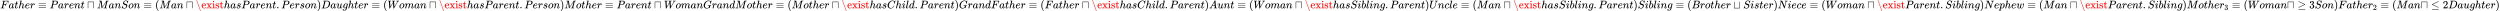 <svg style="vertical-align: -0.566ex" xmlns="http://www.w3.org/2000/svg" width="510.626ex" height="2.262ex" role="img" focusable="false" viewBox="0 -750 225696.7 1000" xmlns:xlink="http://www.w3.org/1999/xlink"><defs><path id="MJX-1-TEX-I-1D439" d="M48 1Q31 1 31 11Q31 13 34 25Q38 41 42 43T65 46Q92 46 125 49Q139 52 144 61Q146 66 215 342T285 622Q285 629 281 629Q273 632 228 634H197Q191 640 191 642T193 659Q197 676 203 680H742Q749 676 749 669Q749 664 736 557T722 447Q720 440 702 440H690Q683 445 683 453Q683 454 686 477T689 530Q689 560 682 579T663 610T626 626T575 633T503 634H480Q398 633 393 631Q388 629 386 623Q385 622 352 492L320 363H375Q378 363 398 363T426 364T448 367T472 374T489 386Q502 398 511 419T524 457T529 475Q532 480 548 480H560Q567 475 567 470Q567 467 536 339T502 207Q500 200 482 200H470Q463 206 463 212Q463 215 468 234T473 274Q473 303 453 310T364 317H309L277 190Q245 66 245 60Q245 46 334 46H359Q365 40 365 39T363 19Q359 6 353 0H336Q295 2 185 2Q120 2 86 2T48 1Z"></path><path id="MJX-1-TEX-I-1D44E" d="M33 157Q33 258 109 349T280 441Q331 441 370 392Q386 422 416 422Q429 422 439 414T449 394Q449 381 412 234T374 68Q374 43 381 35T402 26Q411 27 422 35Q443 55 463 131Q469 151 473 152Q475 153 483 153H487Q506 153 506 144Q506 138 501 117T481 63T449 13Q436 0 417 -8Q409 -10 393 -10Q359 -10 336 5T306 36L300 51Q299 52 296 50Q294 48 292 46Q233 -10 172 -10Q117 -10 75 30T33 157ZM351 328Q351 334 346 350T323 385T277 405Q242 405 210 374T160 293Q131 214 119 129Q119 126 119 118T118 106Q118 61 136 44T179 26Q217 26 254 59T298 110Q300 114 325 217T351 328Z"></path><path id="MJX-1-TEX-I-1D461" d="M26 385Q19 392 19 395Q19 399 22 411T27 425Q29 430 36 430T87 431H140L159 511Q162 522 166 540T173 566T179 586T187 603T197 615T211 624T229 626Q247 625 254 615T261 596Q261 589 252 549T232 470L222 433Q222 431 272 431H323Q330 424 330 420Q330 398 317 385H210L174 240Q135 80 135 68Q135 26 162 26Q197 26 230 60T283 144Q285 150 288 151T303 153H307Q322 153 322 145Q322 142 319 133Q314 117 301 95T267 48T216 6T155 -11Q125 -11 98 4T59 56Q57 64 57 83V101L92 241Q127 382 128 383Q128 385 77 385H26Z"></path><path id="MJX-1-TEX-I-210E" d="M137 683Q138 683 209 688T282 694Q294 694 294 685Q294 674 258 534Q220 386 220 383Q220 381 227 388Q288 442 357 442Q411 442 444 415T478 336Q478 285 440 178T402 50Q403 36 407 31T422 26Q450 26 474 56T513 138Q516 149 519 151T535 153Q555 153 555 145Q555 144 551 130Q535 71 500 33Q466 -10 419 -10H414Q367 -10 346 17T325 74Q325 90 361 192T398 345Q398 404 354 404H349Q266 404 205 306L198 293L164 158Q132 28 127 16Q114 -11 83 -11Q69 -11 59 -2T48 16Q48 30 121 320L195 616Q195 629 188 632T149 637H128Q122 643 122 645T124 664Q129 683 137 683Z"></path><path id="MJX-1-TEX-I-1D452" d="M39 168Q39 225 58 272T107 350T174 402T244 433T307 442H310Q355 442 388 420T421 355Q421 265 310 237Q261 224 176 223Q139 223 138 221Q138 219 132 186T125 128Q125 81 146 54T209 26T302 45T394 111Q403 121 406 121Q410 121 419 112T429 98T420 82T390 55T344 24T281 -1T205 -11Q126 -11 83 42T39 168ZM373 353Q367 405 305 405Q272 405 244 391T199 357T170 316T154 280T149 261Q149 260 169 260Q282 260 327 284T373 353Z"></path><path id="MJX-1-TEX-I-1D45F" d="M21 287Q22 290 23 295T28 317T38 348T53 381T73 411T99 433T132 442Q161 442 183 430T214 408T225 388Q227 382 228 382T236 389Q284 441 347 441H350Q398 441 422 400Q430 381 430 363Q430 333 417 315T391 292T366 288Q346 288 334 299T322 328Q322 376 378 392Q356 405 342 405Q286 405 239 331Q229 315 224 298T190 165Q156 25 151 16Q138 -11 108 -11Q95 -11 87 -5T76 7T74 17Q74 30 114 189T154 366Q154 405 128 405Q107 405 92 377T68 316T57 280Q55 278 41 278H27Q21 284 21 287Z"></path><path id="MJX-1-TEX-N-2261" d="M56 444Q56 457 70 464H707Q722 456 722 444Q722 430 706 424H72Q56 429 56 444ZM56 237T56 250T70 270H707Q722 262 722 250T707 230H70Q56 237 56 250ZM56 56Q56 71 72 76H706Q722 70 722 56Q722 44 707 36H70Q56 43 56 56Z"></path><path id="MJX-1-TEX-I-1D443" d="M287 628Q287 635 230 637Q206 637 199 638T192 648Q192 649 194 659Q200 679 203 681T397 683Q587 682 600 680Q664 669 707 631T751 530Q751 453 685 389Q616 321 507 303Q500 302 402 301H307L277 182Q247 66 247 59Q247 55 248 54T255 50T272 48T305 46H336Q342 37 342 35Q342 19 335 5Q330 0 319 0Q316 0 282 1T182 2Q120 2 87 2T51 1Q33 1 33 11Q33 13 36 25Q40 41 44 43T67 46Q94 46 127 49Q141 52 146 61Q149 65 218 339T287 628ZM645 554Q645 567 643 575T634 597T609 619T560 635Q553 636 480 637Q463 637 445 637T416 636T404 636Q391 635 386 627Q384 621 367 550T332 412T314 344Q314 342 395 342H407H430Q542 342 590 392Q617 419 631 471T645 554Z"></path><path id="MJX-1-TEX-I-1D45B" d="M21 287Q22 293 24 303T36 341T56 388T89 425T135 442Q171 442 195 424T225 390T231 369Q231 367 232 367L243 378Q304 442 382 442Q436 442 469 415T503 336T465 179T427 52Q427 26 444 26Q450 26 453 27Q482 32 505 65T540 145Q542 153 560 153Q580 153 580 145Q580 144 576 130Q568 101 554 73T508 17T439 -10Q392 -10 371 17T350 73Q350 92 386 193T423 345Q423 404 379 404H374Q288 404 229 303L222 291L189 157Q156 26 151 16Q138 -11 108 -11Q95 -11 87 -5T76 7T74 17Q74 30 112 180T152 343Q153 348 153 366Q153 405 129 405Q91 405 66 305Q60 285 60 284Q58 278 41 278H27Q21 284 21 287Z"></path><path id="MJX-1-TEX-N-2293" d="M83 0Q79 0 76 1T71 3T67 6T65 9T63 13T61 16V301L62 585Q70 595 76 598H592Q602 590 605 583V15Q598 2 587 0Q583 0 580 1T575 3T571 6T569 9T567 13T565 16V558H101V15Q94 2 83 0Z"></path><path id="MJX-1-TEX-I-1D440" d="M289 629Q289 635 232 637Q208 637 201 638T194 648Q194 649 196 659Q197 662 198 666T199 671T201 676T203 679T207 681T212 683T220 683T232 684Q238 684 262 684T307 683Q386 683 398 683T414 678Q415 674 451 396L487 117L510 154Q534 190 574 254T662 394Q837 673 839 675Q840 676 842 678T846 681L852 683H948Q965 683 988 683T1017 684Q1051 684 1051 673Q1051 668 1048 656T1045 643Q1041 637 1008 637Q968 636 957 634T939 623Q936 618 867 340T797 59Q797 55 798 54T805 50T822 48T855 46H886Q892 37 892 35Q892 19 885 5Q880 0 869 0Q864 0 828 1T736 2Q675 2 644 2T609 1Q592 1 592 11Q592 13 594 25Q598 41 602 43T625 46Q652 46 685 49Q699 52 704 61Q706 65 742 207T813 490T848 631L654 322Q458 10 453 5Q451 4 449 3Q444 0 433 0Q418 0 415 7Q413 11 374 317L335 624L267 354Q200 88 200 79Q206 46 272 46H282Q288 41 289 37T286 19Q282 3 278 1Q274 0 267 0Q265 0 255 0T221 1T157 2Q127 2 95 1T58 0Q43 0 39 2T35 11Q35 13 38 25T43 40Q45 46 65 46Q135 46 154 86Q158 92 223 354T289 629Z"></path><path id="MJX-1-TEX-I-1D446" d="M308 24Q367 24 416 76T466 197Q466 260 414 284Q308 311 278 321T236 341Q176 383 176 462Q176 523 208 573T273 648Q302 673 343 688T407 704H418H425Q521 704 564 640Q565 640 577 653T603 682T623 704Q624 704 627 704T632 705Q645 705 645 698T617 577T585 459T569 456Q549 456 549 465Q549 471 550 475Q550 478 551 494T553 520Q553 554 544 579T526 616T501 641Q465 662 419 662Q362 662 313 616T263 510Q263 480 278 458T319 427Q323 425 389 408T456 390Q490 379 522 342T554 242Q554 216 546 186Q541 164 528 137T492 78T426 18T332 -20Q320 -22 298 -22Q199 -22 144 33L134 44L106 13Q83 -14 78 -18T65 -22Q52 -22 52 -14Q52 -11 110 221Q112 227 130 227H143Q149 221 149 216Q149 214 148 207T144 186T142 153Q144 114 160 87T203 47T255 29T308 24Z"></path><path id="MJX-1-TEX-I-1D45C" d="M201 -11Q126 -11 80 38T34 156Q34 221 64 279T146 380Q222 441 301 441Q333 441 341 440Q354 437 367 433T402 417T438 387T464 338T476 268Q476 161 390 75T201 -11ZM121 120Q121 70 147 48T206 26Q250 26 289 58T351 142Q360 163 374 216T388 308Q388 352 370 375Q346 405 306 405Q243 405 195 347Q158 303 140 230T121 120Z"></path><path id="MJX-1-TEX-N-28" d="M94 250Q94 319 104 381T127 488T164 576T202 643T244 695T277 729T302 750H315H319Q333 750 333 741Q333 738 316 720T275 667T226 581T184 443T167 250T184 58T225 -81T274 -167T316 -220T333 -241Q333 -250 318 -250H315H302L274 -226Q180 -141 137 -14T94 250Z"></path><path id="MJX-1-TEX-N-5C" d="M56 731Q56 740 62 745T75 750Q85 750 92 740Q96 733 270 255T444 -231Q444 -239 438 -244T424 -250Q414 -250 407 -240Q404 -236 230 242T56 731Z"></path><path id="MJX-1-TEX-N-65" d="M28 218Q28 273 48 318T98 391T163 433T229 448Q282 448 320 430T378 380T406 316T415 245Q415 238 408 231H126V216Q126 68 226 36Q246 30 270 30Q312 30 342 62Q359 79 369 104L379 128Q382 131 395 131H398Q415 131 415 121Q415 117 412 108Q393 53 349 21T250 -11Q155 -11 92 58T28 218ZM333 275Q322 403 238 411H236Q228 411 220 410T195 402T166 381T143 340T127 274V267H333V275Z"></path><path id="MJX-1-TEX-N-78" d="M201 0Q189 3 102 3Q26 3 17 0H11V46H25Q48 47 67 52T96 61T121 78T139 96T160 122T180 150L226 210L168 288Q159 301 149 315T133 336T122 351T113 363T107 370T100 376T94 379T88 381T80 383Q74 383 44 385H16V431H23Q59 429 126 429Q219 429 229 431H237V385Q201 381 201 369Q201 367 211 353T239 315T268 274L272 270L297 304Q329 345 329 358Q329 364 327 369T322 376T317 380T310 384L307 385H302V431H309Q324 428 408 428Q487 428 493 431H499V385H492Q443 385 411 368Q394 360 377 341T312 257L296 236L358 151Q424 61 429 57T446 50Q464 46 499 46H516V0H510H502Q494 1 482 1T457 2T432 2T414 3Q403 3 377 3T327 1L304 0H295V46H298Q309 46 320 51T331 63Q331 65 291 120L250 175Q249 174 219 133T185 88Q181 83 181 74Q181 63 188 55T206 46Q208 46 208 23V0H201Z"></path><path id="MJX-1-TEX-N-69" d="M69 609Q69 637 87 653T131 669Q154 667 171 652T188 609Q188 579 171 564T129 549Q104 549 87 564T69 609ZM247 0Q232 3 143 3Q132 3 106 3T56 1L34 0H26V46H42Q70 46 91 49Q100 53 102 60T104 102V205V293Q104 345 102 359T88 378Q74 385 41 385H30V408Q30 431 32 431L42 432Q52 433 70 434T106 436Q123 437 142 438T171 441T182 442H185V62Q190 52 197 50T232 46H255V0H247Z"></path><path id="MJX-1-TEX-N-73" d="M295 316Q295 356 268 385T190 414Q154 414 128 401Q98 382 98 349Q97 344 98 336T114 312T157 287Q175 282 201 278T245 269T277 256Q294 248 310 236T342 195T359 133Q359 71 321 31T198 -10H190Q138 -10 94 26L86 19L77 10Q71 4 65 -1L54 -11H46H42Q39 -11 33 -5V74V132Q33 153 35 157T45 162H54Q66 162 70 158T75 146T82 119T101 77Q136 26 198 26Q295 26 295 104Q295 133 277 151Q257 175 194 187T111 210Q75 227 54 256T33 318Q33 357 50 384T93 424T143 442T187 447H198Q238 447 268 432L283 424L292 431Q302 440 314 448H322H326Q329 448 335 442V310L329 304H301Q295 310 295 316Z"></path><path id="MJX-1-TEX-N-74" d="M27 422Q80 426 109 478T141 600V615H181V431H316V385H181V241Q182 116 182 100T189 68Q203 29 238 29Q282 29 292 100Q293 108 293 146V181H333V146V134Q333 57 291 17Q264 -10 221 -10Q187 -10 162 2T124 33T105 68T98 100Q97 107 97 248V385H18V422H27Z"></path><path id="MJX-1-TEX-I-1D460" d="M131 289Q131 321 147 354T203 415T300 442Q362 442 390 415T419 355Q419 323 402 308T364 292Q351 292 340 300T328 326Q328 342 337 354T354 372T367 378Q368 378 368 379Q368 382 361 388T336 399T297 405Q249 405 227 379T204 326Q204 301 223 291T278 274T330 259Q396 230 396 163Q396 135 385 107T352 51T289 7T195 -10Q118 -10 86 19T53 87Q53 126 74 143T118 160Q133 160 146 151T160 120Q160 94 142 76T111 58Q109 57 108 57T107 55Q108 52 115 47T146 34T201 27Q237 27 263 38T301 66T318 97T323 122Q323 150 302 164T254 181T195 196T148 231Q131 256 131 289Z"></path><path id="MJX-1-TEX-N-2E" d="M78 60Q78 84 95 102T138 120Q162 120 180 104T199 61Q199 36 182 18T139 0T96 17T78 60Z"></path><path id="MJX-1-TEX-N-29" d="M60 749L64 750Q69 750 74 750H86L114 726Q208 641 251 514T294 250Q294 182 284 119T261 12T224 -76T186 -143T145 -194T113 -227T90 -246Q87 -249 86 -250H74Q66 -250 63 -250T58 -247T55 -238Q56 -237 66 -225Q221 -64 221 250T66 725Q56 737 55 738Q55 746 60 749Z"></path><path id="MJX-1-TEX-I-1D437" d="M287 628Q287 635 230 637Q207 637 200 638T193 647Q193 655 197 667T204 682Q206 683 403 683Q570 682 590 682T630 676Q702 659 752 597T803 431Q803 275 696 151T444 3L430 1L236 0H125H72Q48 0 41 2T33 11Q33 13 36 25Q40 41 44 43T67 46Q94 46 127 49Q141 52 146 61Q149 65 218 339T287 628ZM703 469Q703 507 692 537T666 584T629 613T590 629T555 636Q553 636 541 636T512 636T479 637H436Q392 637 386 627Q384 623 313 339T242 52Q242 48 253 48T330 47Q335 47 349 47T373 46Q499 46 581 128Q617 164 640 212T683 339T703 469Z"></path><path id="MJX-1-TEX-I-1D462" d="M21 287Q21 295 30 318T55 370T99 420T158 442Q204 442 227 417T250 358Q250 340 216 246T182 105Q182 62 196 45T238 27T291 44T328 78L339 95Q341 99 377 247Q407 367 413 387T427 416Q444 431 463 431Q480 431 488 421T496 402L420 84Q419 79 419 68Q419 43 426 35T447 26Q469 29 482 57T512 145Q514 153 532 153Q551 153 551 144Q550 139 549 130T540 98T523 55T498 17T462 -8Q454 -10 438 -10Q372 -10 347 46Q345 45 336 36T318 21T296 6T267 -6T233 -11Q189 -11 155 7Q103 38 103 113Q103 170 138 262T173 379Q173 380 173 381Q173 390 173 393T169 400T158 404H154Q131 404 112 385T82 344T65 302T57 280Q55 278 41 278H27Q21 284 21 287Z"></path><path id="MJX-1-TEX-I-1D454" d="M311 43Q296 30 267 15T206 0Q143 0 105 45T66 160Q66 265 143 353T314 442Q361 442 401 394L404 398Q406 401 409 404T418 412T431 419T447 422Q461 422 470 413T480 394Q480 379 423 152T363 -80Q345 -134 286 -169T151 -205Q10 -205 10 -137Q10 -111 28 -91T74 -71Q89 -71 102 -80T116 -111Q116 -121 114 -130T107 -144T99 -154T92 -162L90 -164H91Q101 -167 151 -167Q189 -167 211 -155Q234 -144 254 -122T282 -75Q288 -56 298 -13Q311 35 311 43ZM384 328L380 339Q377 350 375 354T369 368T359 382T346 393T328 402T306 405Q262 405 221 352Q191 313 171 233T151 117Q151 38 213 38Q269 38 323 108L331 118L384 328Z"></path><path id="MJX-1-TEX-I-1D44A" d="M436 683Q450 683 486 682T553 680Q604 680 638 681T677 682Q695 682 695 674Q695 670 692 659Q687 641 683 639T661 637Q636 636 621 632T600 624T597 615Q597 603 613 377T629 138L631 141Q633 144 637 151T649 170T666 200T690 241T720 295T759 362Q863 546 877 572T892 604Q892 619 873 628T831 637Q817 637 817 647Q817 650 819 660Q823 676 825 679T839 682Q842 682 856 682T895 682T949 681Q1015 681 1034 683Q1048 683 1048 672Q1048 666 1045 655T1038 640T1028 637Q1006 637 988 631T958 617T939 600T927 584L923 578L754 282Q586 -14 585 -15Q579 -22 561 -22Q546 -22 542 -17Q539 -14 523 229T506 480L494 462Q472 425 366 239Q222 -13 220 -15T215 -19Q210 -22 197 -22Q178 -22 176 -15Q176 -12 154 304T131 622Q129 631 121 633T82 637H58Q51 644 51 648Q52 671 64 683H76Q118 680 176 680Q301 680 313 683H323Q329 677 329 674T327 656Q322 641 318 637H297Q236 634 232 620Q262 160 266 136L501 550L499 587Q496 629 489 632Q483 636 447 637Q428 637 422 639T416 648Q416 650 418 660Q419 664 420 669T421 676T424 680T428 682T436 683Z"></path><path id="MJX-1-TEX-I-1D45A" d="M21 287Q22 293 24 303T36 341T56 388T88 425T132 442T175 435T205 417T221 395T229 376L231 369Q231 367 232 367L243 378Q303 442 384 442Q401 442 415 440T441 433T460 423T475 411T485 398T493 385T497 373T500 364T502 357L510 367Q573 442 659 442Q713 442 746 415T780 336Q780 285 742 178T704 50Q705 36 709 31T724 26Q752 26 776 56T815 138Q818 149 821 151T837 153Q857 153 857 145Q857 144 853 130Q845 101 831 73T785 17T716 -10Q669 -10 648 17T627 73Q627 92 663 193T700 345Q700 404 656 404H651Q565 404 506 303L499 291L466 157Q433 26 428 16Q415 -11 385 -11Q372 -11 364 -4T353 8T350 18Q350 29 384 161L420 307Q423 322 423 345Q423 404 379 404H374Q288 404 229 303L222 291L189 157Q156 26 151 16Q138 -11 108 -11Q95 -11 87 -5T76 7T74 17Q74 30 112 181Q151 335 151 342Q154 357 154 369Q154 405 129 405Q107 405 92 377T69 316T57 280Q55 278 41 278H27Q21 284 21 287Z"></path><path id="MJX-1-TEX-I-1D43A" d="M50 252Q50 367 117 473T286 641T490 704Q580 704 633 653Q642 643 648 636T656 626L657 623Q660 623 684 649Q691 655 699 663T715 679T725 690L740 705H746Q760 705 760 698Q760 694 728 561Q692 422 692 421Q690 416 687 415T669 413H653Q647 419 647 422Q647 423 648 429T650 449T651 481Q651 552 619 605T510 659Q492 659 471 656T418 643T357 615T294 567T236 496T189 394T158 260Q156 242 156 221Q156 173 170 136T206 79T256 45T308 28T353 24Q407 24 452 47T514 106Q517 114 529 161T541 214Q541 222 528 224T468 227H431Q425 233 425 235T427 254Q431 267 437 273H454Q494 271 594 271Q634 271 659 271T695 272T707 272Q721 272 721 263Q721 261 719 249Q714 230 709 228Q706 227 694 227Q674 227 653 224Q646 221 643 215T629 164Q620 131 614 108Q589 6 586 3Q584 1 581 1Q571 1 553 21T530 52Q530 53 528 52T522 47Q448 -22 322 -22Q201 -22 126 55T50 252Z"></path><path id="MJX-1-TEX-I-1D451" d="M366 683Q367 683 438 688T511 694Q523 694 523 686Q523 679 450 384T375 83T374 68Q374 26 402 26Q411 27 422 35Q443 55 463 131Q469 151 473 152Q475 153 483 153H487H491Q506 153 506 145Q506 140 503 129Q490 79 473 48T445 8T417 -8Q409 -10 393 -10Q359 -10 336 5T306 36L300 51Q299 52 296 50Q294 48 292 46Q233 -10 172 -10Q117 -10 75 30T33 157Q33 205 53 255T101 341Q148 398 195 420T280 442Q336 442 364 400Q369 394 369 396Q370 400 396 505T424 616Q424 629 417 632T378 637H357Q351 643 351 645T353 664Q358 683 366 683ZM352 326Q329 405 277 405Q242 405 210 374T160 293Q131 214 119 129Q119 126 119 118T118 106Q118 61 136 44T179 26Q233 26 290 98L298 109L352 326Z"></path><path id="MJX-1-TEX-I-1D436" d="M50 252Q50 367 117 473T286 641T490 704Q580 704 633 653Q642 643 648 636T656 626L657 623Q660 623 684 649Q691 655 699 663T715 679T725 690L740 705H746Q760 705 760 698Q760 694 728 561Q692 422 692 421Q690 416 687 415T669 413H653Q647 419 647 422Q647 423 648 429T650 449T651 481Q651 552 619 605T510 659Q484 659 454 652T382 628T299 572T226 479Q194 422 175 346T156 222Q156 108 232 58Q280 24 350 24Q441 24 512 92T606 240Q610 253 612 255T628 257Q648 257 648 248Q648 243 647 239Q618 132 523 55T319 -22Q206 -22 128 53T50 252Z"></path><path id="MJX-1-TEX-I-1D456" d="M184 600Q184 624 203 642T247 661Q265 661 277 649T290 619Q290 596 270 577T226 557Q211 557 198 567T184 600ZM21 287Q21 295 30 318T54 369T98 420T158 442Q197 442 223 419T250 357Q250 340 236 301T196 196T154 83Q149 61 149 51Q149 26 166 26Q175 26 185 29T208 43T235 78T260 137Q263 149 265 151T282 153Q302 153 302 143Q302 135 293 112T268 61T223 11T161 -11Q129 -11 102 10T74 74Q74 91 79 106T122 220Q160 321 166 341T173 380Q173 404 156 404H154Q124 404 99 371T61 287Q60 286 59 284T58 281T56 279T53 278T49 278T41 278H27Q21 284 21 287Z"></path><path id="MJX-1-TEX-I-1D459" d="M117 59Q117 26 142 26Q179 26 205 131Q211 151 215 152Q217 153 225 153H229Q238 153 241 153T246 151T248 144Q247 138 245 128T234 90T214 43T183 6T137 -11Q101 -11 70 11T38 85Q38 97 39 102L104 360Q167 615 167 623Q167 626 166 628T162 632T157 634T149 635T141 636T132 637T122 637Q112 637 109 637T101 638T95 641T94 647Q94 649 96 661Q101 680 107 682T179 688Q194 689 213 690T243 693T254 694Q266 694 266 686Q266 675 193 386T118 83Q118 81 118 75T117 65V59Z"></path><path id="MJX-1-TEX-I-1D434" d="M208 74Q208 50 254 46Q272 46 272 35Q272 34 270 22Q267 8 264 4T251 0Q249 0 239 0T205 1T141 2Q70 2 50 0H42Q35 7 35 11Q37 38 48 46H62Q132 49 164 96Q170 102 345 401T523 704Q530 716 547 716H555H572Q578 707 578 706L606 383Q634 60 636 57Q641 46 701 46Q726 46 726 36Q726 34 723 22Q720 7 718 4T704 0Q701 0 690 0T651 1T578 2Q484 2 455 0H443Q437 6 437 9T439 27Q443 40 445 43L449 46H469Q523 49 533 63L521 213H283L249 155Q208 86 208 74ZM516 260Q516 271 504 416T490 562L463 519Q447 492 400 412L310 260L413 259Q516 259 516 260Z"></path><path id="MJX-1-TEX-I-1D44F" d="M73 647Q73 657 77 670T89 683Q90 683 161 688T234 694Q246 694 246 685T212 542Q204 508 195 472T180 418L176 399Q176 396 182 402Q231 442 283 442Q345 442 383 396T422 280Q422 169 343 79T173 -11Q123 -11 82 27T40 150V159Q40 180 48 217T97 414Q147 611 147 623T109 637Q104 637 101 637H96Q86 637 83 637T76 640T73 647ZM336 325V331Q336 405 275 405Q258 405 240 397T207 376T181 352T163 330L157 322L136 236Q114 150 114 114Q114 66 138 42Q154 26 178 26Q211 26 245 58Q270 81 285 114T318 219Q336 291 336 325Z"></path><path id="MJX-1-TEX-I-1D448" d="M107 637Q73 637 71 641Q70 643 70 649Q70 673 81 682Q83 683 98 683Q139 681 234 681Q268 681 297 681T342 682T362 682Q378 682 378 672Q378 670 376 658Q371 641 366 638H364Q362 638 359 638T352 638T343 637T334 637Q295 636 284 634T266 623Q265 621 238 518T184 302T154 169Q152 155 152 140Q152 86 183 55T269 24Q336 24 403 69T501 205L552 406Q599 598 599 606Q599 633 535 637Q511 637 511 648Q511 650 513 660Q517 676 519 679T529 683Q532 683 561 682T645 680Q696 680 723 681T752 682Q767 682 767 672Q767 650 759 642Q756 637 737 637Q666 633 648 597Q646 592 598 404Q557 235 548 205Q515 105 433 42T263 -22Q171 -22 116 34T60 167V183Q60 201 115 421Q164 622 164 628Q164 635 107 637Z"></path><path id="MJX-1-TEX-I-1D450" d="M34 159Q34 268 120 355T306 442Q362 442 394 418T427 355Q427 326 408 306T360 285Q341 285 330 295T319 325T330 359T352 380T366 386H367Q367 388 361 392T340 400T306 404Q276 404 249 390Q228 381 206 359Q162 315 142 235T121 119Q121 73 147 50Q169 26 205 26H209Q321 26 394 111Q403 121 406 121Q410 121 419 112T429 98T420 83T391 55T346 25T282 0T202 -11Q127 -11 81 37T34 159Z"></path><path id="MJX-1-TEX-I-1D435" d="M231 637Q204 637 199 638T194 649Q194 676 205 682Q206 683 335 683Q594 683 608 681Q671 671 713 636T756 544Q756 480 698 429T565 360L555 357Q619 348 660 311T702 219Q702 146 630 78T453 1Q446 0 242 0Q42 0 39 2Q35 5 35 10Q35 17 37 24Q42 43 47 45Q51 46 62 46H68Q95 46 128 49Q142 52 147 61Q150 65 219 339T288 628Q288 635 231 637ZM649 544Q649 574 634 600T585 634Q578 636 493 637Q473 637 451 637T416 636H403Q388 635 384 626Q382 622 352 506Q352 503 351 500L320 374H401Q482 374 494 376Q554 386 601 434T649 544ZM595 229Q595 273 572 302T512 336Q506 337 429 337Q311 337 310 336Q310 334 293 263T258 122L240 52Q240 48 252 48T333 46Q422 46 429 47Q491 54 543 105T595 229Z"></path><path id="MJX-1-TEX-N-2294" d="M77 0Q65 4 61 16V301L62 585Q72 598 81 598Q94 598 101 583V40H565V583Q573 598 585 598Q598 598 605 583V15Q602 10 592 1L335 0H77Z"></path><path id="MJX-1-TEX-I-1D441" d="M234 637Q231 637 226 637Q201 637 196 638T191 649Q191 676 202 682Q204 683 299 683Q376 683 387 683T401 677Q612 181 616 168L670 381Q723 592 723 606Q723 633 659 637Q635 637 635 648Q635 650 637 660Q641 676 643 679T653 683Q656 683 684 682T767 680Q817 680 843 681T873 682Q888 682 888 672Q888 650 880 642Q878 637 858 637Q787 633 769 597L620 7Q618 0 599 0Q585 0 582 2Q579 5 453 305L326 604L261 344Q196 88 196 79Q201 46 268 46H278Q284 41 284 38T282 19Q278 6 272 0H259Q228 2 151 2Q123 2 100 2T63 2T46 1Q31 1 31 10Q31 14 34 26T39 40Q41 46 62 46Q130 49 150 85Q154 91 221 362L289 634Q287 635 234 637Z"></path><path id="MJX-1-TEX-I-1D45D" d="M23 287Q24 290 25 295T30 317T40 348T55 381T75 411T101 433T134 442Q209 442 230 378L240 387Q302 442 358 442Q423 442 460 395T497 281Q497 173 421 82T249 -10Q227 -10 210 -4Q199 1 187 11T168 28L161 36Q160 35 139 -51T118 -138Q118 -144 126 -145T163 -148H188Q194 -155 194 -157T191 -175Q188 -187 185 -190T172 -194Q170 -194 161 -194T127 -193T65 -192Q-5 -192 -24 -194H-32Q-39 -187 -39 -183Q-37 -156 -26 -148H-6Q28 -147 33 -136Q36 -130 94 103T155 350Q156 355 156 364Q156 405 131 405Q109 405 94 377T71 316T59 280Q57 278 43 278H29Q23 284 23 287ZM178 102Q200 26 252 26Q282 26 310 49T356 107Q374 141 392 215T411 325V331Q411 405 350 405Q339 405 328 402T306 393T286 380T269 365T254 350T243 336T235 326L232 322Q232 321 229 308T218 264T204 212Q178 106 178 102Z"></path><path id="MJX-1-TEX-I-1D464" d="M580 385Q580 406 599 424T641 443Q659 443 674 425T690 368Q690 339 671 253Q656 197 644 161T609 80T554 12T482 -11Q438 -11 404 5T355 48Q354 47 352 44Q311 -11 252 -11Q226 -11 202 -5T155 14T118 53T104 116Q104 170 138 262T173 379Q173 380 173 381Q173 390 173 393T169 400T158 404H154Q131 404 112 385T82 344T65 302T57 280Q55 278 41 278H27Q21 284 21 287Q21 293 29 315T52 366T96 418T161 441Q204 441 227 416T250 358Q250 340 217 250T184 111Q184 65 205 46T258 26Q301 26 334 87L339 96V119Q339 122 339 128T340 136T341 143T342 152T345 165T348 182T354 206T362 238T373 281Q402 395 406 404Q419 431 449 431Q468 431 475 421T483 402Q483 389 454 274T422 142Q420 131 420 107V100Q420 85 423 71T442 42T487 26Q558 26 600 148Q609 171 620 213T632 273Q632 306 619 325T593 357T580 385Z"></path><path id="MJX-1-TEX-N-33" d="M127 463Q100 463 85 480T69 524Q69 579 117 622T233 665Q268 665 277 664Q351 652 390 611T430 522Q430 470 396 421T302 350L299 348Q299 347 308 345T337 336T375 315Q457 262 457 175Q457 96 395 37T238 -22Q158 -22 100 21T42 130Q42 158 60 175T105 193Q133 193 151 175T169 130Q169 119 166 110T159 94T148 82T136 74T126 70T118 67L114 66Q165 21 238 21Q293 21 321 74Q338 107 338 175V195Q338 290 274 322Q259 328 213 329L171 330L168 332Q166 335 166 348Q166 366 174 366Q202 366 232 371Q266 376 294 413T322 525V533Q322 590 287 612Q265 626 240 626Q208 626 181 615T143 592T132 580H135Q138 579 143 578T153 573T165 566T175 555T183 540T186 520Q186 498 172 481T127 463Z"></path><path id="MJX-1-TEX-N-2265" d="M83 616Q83 624 89 630T99 636Q107 636 253 568T543 431T687 361Q694 356 694 346T687 331Q685 329 395 192L107 56H101Q83 58 83 76Q83 77 83 79Q82 86 98 95Q117 105 248 167Q326 204 378 228L626 346L360 472Q291 505 200 548Q112 589 98 597T83 616ZM84 -118Q84 -108 99 -98H678Q694 -104 694 -118Q694 -130 679 -138H98Q84 -131 84 -118Z"></path><path id="MJX-1-TEX-N-32" d="M109 429Q82 429 66 447T50 491Q50 562 103 614T235 666Q326 666 387 610T449 465Q449 422 429 383T381 315T301 241Q265 210 201 149L142 93L218 92Q375 92 385 97Q392 99 409 186V189H449V186Q448 183 436 95T421 3V0H50V19V31Q50 38 56 46T86 81Q115 113 136 137Q145 147 170 174T204 211T233 244T261 278T284 308T305 340T320 369T333 401T340 431T343 464Q343 527 309 573T212 619Q179 619 154 602T119 569T109 550Q109 549 114 549Q132 549 151 535T170 489Q170 464 154 447T109 429Z"></path><path id="MJX-1-TEX-N-2264" d="M674 636Q682 636 688 630T694 615T687 601Q686 600 417 472L151 346L399 228Q687 92 691 87Q694 81 694 76Q694 58 676 56H670L382 192Q92 329 90 331Q83 336 83 348Q84 359 96 365Q104 369 382 500T665 634Q669 636 674 636ZM84 -118Q84 -108 99 -98H678Q694 -104 694 -118Q694 -130 679 -138H98Q84 -131 84 -118Z"></path></defs><g stroke="currentColor" fill="currentColor" stroke-width="0" transform="matrix(1 0 0 -1 0 0)"><g data-mml-node="math"><g data-mml-node="mi"><use xlink:href="#MJX-1-TEX-I-1D439"></use></g><g data-mml-node="mi" transform="translate(749, 0)"><use xlink:href="#MJX-1-TEX-I-1D44E"></use></g><g data-mml-node="mi" transform="translate(1278, 0)"><use xlink:href="#MJX-1-TEX-I-1D461"></use></g><g data-mml-node="mi" transform="translate(1639, 0)"><use xlink:href="#MJX-1-TEX-I-210E"></use></g><g data-mml-node="mi" transform="translate(2215, 0)"><use xlink:href="#MJX-1-TEX-I-1D452"></use></g><g data-mml-node="mi" transform="translate(2681, 0)"><use xlink:href="#MJX-1-TEX-I-1D45F"></use></g><g data-mml-node="mo" transform="translate(3409.8, 0)"><use xlink:href="#MJX-1-TEX-N-2261"></use></g><g data-mml-node="mi" transform="translate(4465.6, 0)"><use xlink:href="#MJX-1-TEX-I-1D443"></use></g><g data-mml-node="mi" transform="translate(5216.6, 0)"><use xlink:href="#MJX-1-TEX-I-1D44E"></use></g><g data-mml-node="mi" transform="translate(5745.6, 0)"><use xlink:href="#MJX-1-TEX-I-1D45F"></use></g><g data-mml-node="mi" transform="translate(6196.6, 0)"><use xlink:href="#MJX-1-TEX-I-1D452"></use></g><g data-mml-node="mi" transform="translate(6662.6, 0)"><use xlink:href="#MJX-1-TEX-I-1D45B"></use></g><g data-mml-node="mi" transform="translate(7262.6, 0)"><use xlink:href="#MJX-1-TEX-I-1D461"></use></g><g data-mml-node="mo" transform="translate(7845.8, 0)"><use xlink:href="#MJX-1-TEX-N-2293"></use></g><g data-mml-node="mi" transform="translate(8735, 0)"><use xlink:href="#MJX-1-TEX-I-1D440"></use></g><g data-mml-node="mi" transform="translate(9786, 0)"><use xlink:href="#MJX-1-TEX-I-1D44E"></use></g><g data-mml-node="mi" transform="translate(10315, 0)"><use xlink:href="#MJX-1-TEX-I-1D45B"></use></g><g data-mml-node="mspace" transform="translate(10915, 0)"></g><g data-mml-node="mi" transform="translate(10915, 0)"><use xlink:href="#MJX-1-TEX-I-1D446"></use></g><g data-mml-node="mi" transform="translate(11560, 0)"><use xlink:href="#MJX-1-TEX-I-1D45C"></use></g><g data-mml-node="mi" transform="translate(12045, 0)"><use xlink:href="#MJX-1-TEX-I-1D45B"></use></g><g data-mml-node="mo" transform="translate(12922.8, 0)"><use xlink:href="#MJX-1-TEX-N-2261"></use></g><g data-mml-node="mo" transform="translate(13978.6, 0)"><use xlink:href="#MJX-1-TEX-N-28"></use></g><g data-mml-node="mi" transform="translate(14367.6, 0)"><use xlink:href="#MJX-1-TEX-I-1D440"></use></g><g data-mml-node="mi" transform="translate(15418.6, 0)"><use xlink:href="#MJX-1-TEX-I-1D44E"></use></g><g data-mml-node="mi" transform="translate(15947.6, 0)"><use xlink:href="#MJX-1-TEX-I-1D45B"></use></g><g data-mml-node="mo" transform="translate(16769.8, 0)"><use xlink:href="#MJX-1-TEX-N-2293"></use></g><g data-mml-node="mtext" fill="red" stroke="red" transform="translate(17659, 0)"><use xlink:href="#MJX-1-TEX-N-5C"></use><use xlink:href="#MJX-1-TEX-N-65" transform="translate(500, 0)"></use><use xlink:href="#MJX-1-TEX-N-78" transform="translate(944, 0)"></use><use xlink:href="#MJX-1-TEX-N-69" transform="translate(1472, 0)"></use><use xlink:href="#MJX-1-TEX-N-73" transform="translate(1750, 0)"></use><use xlink:href="#MJX-1-TEX-N-74" transform="translate(2144, 0)"></use></g><g data-mml-node="mi" transform="translate(20192, 0)"><use xlink:href="#MJX-1-TEX-I-210E"></use></g><g data-mml-node="mi" transform="translate(20768, 0)"><use xlink:href="#MJX-1-TEX-I-1D44E"></use></g><g data-mml-node="mi" transform="translate(21297, 0)"><use xlink:href="#MJX-1-TEX-I-1D460"></use></g><g data-mml-node="mi" transform="translate(21766, 0)"><use xlink:href="#MJX-1-TEX-I-1D443"></use></g><g data-mml-node="mi" transform="translate(22517, 0)"><use xlink:href="#MJX-1-TEX-I-1D44E"></use></g><g data-mml-node="mi" transform="translate(23046, 0)"><use xlink:href="#MJX-1-TEX-I-1D45F"></use></g><g data-mml-node="mi" transform="translate(23497, 0)"><use xlink:href="#MJX-1-TEX-I-1D452"></use></g><g data-mml-node="mi" transform="translate(23963, 0)"><use xlink:href="#MJX-1-TEX-I-1D45B"></use></g><g data-mml-node="mi" transform="translate(24563, 0)"><use xlink:href="#MJX-1-TEX-I-1D461"></use></g><g data-mml-node="mo" transform="translate(24924, 0)"><use xlink:href="#MJX-1-TEX-N-2E"></use></g><g data-mml-node="mi" transform="translate(25368.7, 0)"><use xlink:href="#MJX-1-TEX-I-1D443"></use></g><g data-mml-node="mi" transform="translate(26119.7, 0)"><use xlink:href="#MJX-1-TEX-I-1D452"></use></g><g data-mml-node="mi" transform="translate(26585.7, 0)"><use xlink:href="#MJX-1-TEX-I-1D45F"></use></g><g data-mml-node="mi" transform="translate(27036.7, 0)"><use xlink:href="#MJX-1-TEX-I-1D460"></use></g><g data-mml-node="mi" transform="translate(27505.7, 0)"><use xlink:href="#MJX-1-TEX-I-1D45C"></use></g><g data-mml-node="mi" transform="translate(27990.7, 0)"><use xlink:href="#MJX-1-TEX-I-1D45B"></use></g><g data-mml-node="mo" transform="translate(28590.7, 0)"><use xlink:href="#MJX-1-TEX-N-29"></use></g><g data-mml-node="mspace" transform="translate(28979.7, 0)"></g><g data-mml-node="mi" transform="translate(28979.7, 0)"><use xlink:href="#MJX-1-TEX-I-1D437"></use></g><g data-mml-node="mi" transform="translate(29807.7, 0)"><use xlink:href="#MJX-1-TEX-I-1D44E"></use></g><g data-mml-node="mi" transform="translate(30336.7, 0)"><use xlink:href="#MJX-1-TEX-I-1D462"></use></g><g data-mml-node="mi" transform="translate(30908.7, 0)"><use xlink:href="#MJX-1-TEX-I-1D454"></use></g><g data-mml-node="mi" transform="translate(31385.7, 0)"><use xlink:href="#MJX-1-TEX-I-210E"></use></g><g data-mml-node="mi" transform="translate(31961.7, 0)"><use xlink:href="#MJX-1-TEX-I-1D461"></use></g><g data-mml-node="mi" transform="translate(32322.7, 0)"><use xlink:href="#MJX-1-TEX-I-1D452"></use></g><g data-mml-node="mi" transform="translate(32788.7, 0)"><use xlink:href="#MJX-1-TEX-I-1D45F"></use></g><g data-mml-node="mo" transform="translate(33517.4, 0)"><use xlink:href="#MJX-1-TEX-N-2261"></use></g><g data-mml-node="mo" transform="translate(34573.2, 0)"><use xlink:href="#MJX-1-TEX-N-28"></use></g><g data-mml-node="mi" transform="translate(34962.2, 0)"><use xlink:href="#MJX-1-TEX-I-1D44A"></use></g><g data-mml-node="mi" transform="translate(36010.2, 0)"><use xlink:href="#MJX-1-TEX-I-1D45C"></use></g><g data-mml-node="mi" transform="translate(36495.2, 0)"><use xlink:href="#MJX-1-TEX-I-1D45A"></use></g><g data-mml-node="mi" transform="translate(37373.2, 0)"><use xlink:href="#MJX-1-TEX-I-1D44E"></use></g><g data-mml-node="mi" transform="translate(37902.2, 0)"><use xlink:href="#MJX-1-TEX-I-1D45B"></use></g><g data-mml-node="mo" transform="translate(38724.4, 0)"><use xlink:href="#MJX-1-TEX-N-2293"></use></g><g data-mml-node="mtext" fill="red" stroke="red" transform="translate(39613.7, 0)"><use xlink:href="#MJX-1-TEX-N-5C"></use><use xlink:href="#MJX-1-TEX-N-65" transform="translate(500, 0)"></use><use xlink:href="#MJX-1-TEX-N-78" transform="translate(944, 0)"></use><use xlink:href="#MJX-1-TEX-N-69" transform="translate(1472, 0)"></use><use xlink:href="#MJX-1-TEX-N-73" transform="translate(1750, 0)"></use><use xlink:href="#MJX-1-TEX-N-74" transform="translate(2144, 0)"></use></g><g data-mml-node="mi" transform="translate(42146.7, 0)"><use xlink:href="#MJX-1-TEX-I-210E"></use></g><g data-mml-node="mi" transform="translate(42722.7, 0)"><use xlink:href="#MJX-1-TEX-I-1D44E"></use></g><g data-mml-node="mi" transform="translate(43251.7, 0)"><use xlink:href="#MJX-1-TEX-I-1D460"></use></g><g data-mml-node="mi" transform="translate(43720.7, 0)"><use xlink:href="#MJX-1-TEX-I-1D443"></use></g><g data-mml-node="mi" transform="translate(44471.7, 0)"><use xlink:href="#MJX-1-TEX-I-1D44E"></use></g><g data-mml-node="mi" transform="translate(45000.7, 0)"><use xlink:href="#MJX-1-TEX-I-1D45F"></use></g><g data-mml-node="mi" transform="translate(45451.7, 0)"><use xlink:href="#MJX-1-TEX-I-1D452"></use></g><g data-mml-node="mi" transform="translate(45917.7, 0)"><use xlink:href="#MJX-1-TEX-I-1D45B"></use></g><g data-mml-node="mi" transform="translate(46517.7, 0)"><use xlink:href="#MJX-1-TEX-I-1D461"></use></g><g data-mml-node="mo" transform="translate(46878.7, 0)"><use xlink:href="#MJX-1-TEX-N-2E"></use></g><g data-mml-node="mi" transform="translate(47323.3, 0)"><use xlink:href="#MJX-1-TEX-I-1D443"></use></g><g data-mml-node="mi" transform="translate(48074.3, 0)"><use xlink:href="#MJX-1-TEX-I-1D452"></use></g><g data-mml-node="mi" transform="translate(48540.3, 0)"><use xlink:href="#MJX-1-TEX-I-1D45F"></use></g><g data-mml-node="mi" transform="translate(48991.3, 0)"><use xlink:href="#MJX-1-TEX-I-1D460"></use></g><g data-mml-node="mi" transform="translate(49460.3, 0)"><use xlink:href="#MJX-1-TEX-I-1D45C"></use></g><g data-mml-node="mi" transform="translate(49945.3, 0)"><use xlink:href="#MJX-1-TEX-I-1D45B"></use></g><g data-mml-node="mo" transform="translate(50545.3, 0)"><use xlink:href="#MJX-1-TEX-N-29"></use></g><g data-mml-node="mspace" transform="translate(50934.3, 0)"></g><g data-mml-node="mi" transform="translate(50934.3, 0)"><use xlink:href="#MJX-1-TEX-I-1D440"></use></g><g data-mml-node="mi" transform="translate(51985.3, 0)"><use xlink:href="#MJX-1-TEX-I-1D45C"></use></g><g data-mml-node="mi" transform="translate(52470.3, 0)"><use xlink:href="#MJX-1-TEX-I-1D461"></use></g><g data-mml-node="mi" transform="translate(52831.3, 0)"><use xlink:href="#MJX-1-TEX-I-210E"></use></g><g data-mml-node="mi" transform="translate(53407.3, 0)"><use xlink:href="#MJX-1-TEX-I-1D452"></use></g><g data-mml-node="mi" transform="translate(53873.3, 0)"><use xlink:href="#MJX-1-TEX-I-1D45F"></use></g><g data-mml-node="mo" transform="translate(54602.1, 0)"><use xlink:href="#MJX-1-TEX-N-2261"></use></g><g data-mml-node="mi" transform="translate(55657.9, 0)"><use xlink:href="#MJX-1-TEX-I-1D443"></use></g><g data-mml-node="mi" transform="translate(56408.9, 0)"><use xlink:href="#MJX-1-TEX-I-1D44E"></use></g><g data-mml-node="mi" transform="translate(56937.9, 0)"><use xlink:href="#MJX-1-TEX-I-1D45F"></use></g><g data-mml-node="mi" transform="translate(57388.9, 0)"><use xlink:href="#MJX-1-TEX-I-1D452"></use></g><g data-mml-node="mi" transform="translate(57854.9, 0)"><use xlink:href="#MJX-1-TEX-I-1D45B"></use></g><g data-mml-node="mi" transform="translate(58454.9, 0)"><use xlink:href="#MJX-1-TEX-I-1D461"></use></g><g data-mml-node="mo" transform="translate(59038.1, 0)"><use xlink:href="#MJX-1-TEX-N-2293"></use></g><g data-mml-node="mi" transform="translate(59927.3, 0)"><use xlink:href="#MJX-1-TEX-I-1D44A"></use></g><g data-mml-node="mi" transform="translate(60975.3, 0)"><use xlink:href="#MJX-1-TEX-I-1D45C"></use></g><g data-mml-node="mi" transform="translate(61460.3, 0)"><use xlink:href="#MJX-1-TEX-I-1D45A"></use></g><g data-mml-node="mi" transform="translate(62338.3, 0)"><use xlink:href="#MJX-1-TEX-I-1D44E"></use></g><g data-mml-node="mi" transform="translate(62867.3, 0)"><use xlink:href="#MJX-1-TEX-I-1D45B"></use></g><g data-mml-node="mspace" transform="translate(63467.3, 0)"></g><g data-mml-node="mi" transform="translate(63467.3, 0)"><use xlink:href="#MJX-1-TEX-I-1D43A"></use></g><g data-mml-node="mi" transform="translate(64253.3, 0)"><use xlink:href="#MJX-1-TEX-I-1D45F"></use></g><g data-mml-node="mi" transform="translate(64704.3, 0)"><use xlink:href="#MJX-1-TEX-I-1D44E"></use></g><g data-mml-node="mi" transform="translate(65233.3, 0)"><use xlink:href="#MJX-1-TEX-I-1D45B"></use></g><g data-mml-node="mi" transform="translate(65833.3, 0)"><use xlink:href="#MJX-1-TEX-I-1D451"></use></g><g data-mml-node="mi" transform="translate(66353.3, 0)"><use xlink:href="#MJX-1-TEX-I-1D440"></use></g><g data-mml-node="mi" transform="translate(67404.3, 0)"><use xlink:href="#MJX-1-TEX-I-1D45C"></use></g><g data-mml-node="mi" transform="translate(67889.3, 0)"><use xlink:href="#MJX-1-TEX-I-1D461"></use></g><g data-mml-node="mi" transform="translate(68250.3, 0)"><use xlink:href="#MJX-1-TEX-I-210E"></use></g><g data-mml-node="mi" transform="translate(68826.3, 0)"><use xlink:href="#MJX-1-TEX-I-1D452"></use></g><g data-mml-node="mi" transform="translate(69292.3, 0)"><use xlink:href="#MJX-1-TEX-I-1D45F"></use></g><g data-mml-node="mo" transform="translate(70021.1, 0)"><use xlink:href="#MJX-1-TEX-N-2261"></use></g><g data-mml-node="mo" transform="translate(71076.9, 0)"><use xlink:href="#MJX-1-TEX-N-28"></use></g><g data-mml-node="mi" transform="translate(71465.9, 0)"><use xlink:href="#MJX-1-TEX-I-1D440"></use></g><g data-mml-node="mi" transform="translate(72516.9, 0)"><use xlink:href="#MJX-1-TEX-I-1D45C"></use></g><g data-mml-node="mi" transform="translate(73001.9, 0)"><use xlink:href="#MJX-1-TEX-I-1D461"></use></g><g data-mml-node="mi" transform="translate(73362.9, 0)"><use xlink:href="#MJX-1-TEX-I-210E"></use></g><g data-mml-node="mi" transform="translate(73938.9, 0)"><use xlink:href="#MJX-1-TEX-I-1D452"></use></g><g data-mml-node="mi" transform="translate(74404.9, 0)"><use xlink:href="#MJX-1-TEX-I-1D45F"></use></g><g data-mml-node="mo" transform="translate(75078.1, 0)"><use xlink:href="#MJX-1-TEX-N-2293"></use></g><g data-mml-node="mtext" fill="red" stroke="red" transform="translate(75967.3, 0)"><use xlink:href="#MJX-1-TEX-N-5C"></use><use xlink:href="#MJX-1-TEX-N-65" transform="translate(500, 0)"></use><use xlink:href="#MJX-1-TEX-N-78" transform="translate(944, 0)"></use><use xlink:href="#MJX-1-TEX-N-69" transform="translate(1472, 0)"></use><use xlink:href="#MJX-1-TEX-N-73" transform="translate(1750, 0)"></use><use xlink:href="#MJX-1-TEX-N-74" transform="translate(2144, 0)"></use></g><g data-mml-node="mi" transform="translate(78500.3, 0)"><use xlink:href="#MJX-1-TEX-I-210E"></use></g><g data-mml-node="mi" transform="translate(79076.3, 0)"><use xlink:href="#MJX-1-TEX-I-1D44E"></use></g><g data-mml-node="mi" transform="translate(79605.3, 0)"><use xlink:href="#MJX-1-TEX-I-1D460"></use></g><g data-mml-node="mi" transform="translate(80074.3, 0)"><use xlink:href="#MJX-1-TEX-I-1D436"></use></g><g data-mml-node="mi" transform="translate(80834.3, 0)"><use xlink:href="#MJX-1-TEX-I-210E"></use></g><g data-mml-node="mi" transform="translate(81410.3, 0)"><use xlink:href="#MJX-1-TEX-I-1D456"></use></g><g data-mml-node="mi" transform="translate(81755.3, 0)"><use xlink:href="#MJX-1-TEX-I-1D459"></use></g><g data-mml-node="mi" transform="translate(82053.3, 0)"><use xlink:href="#MJX-1-TEX-I-1D451"></use></g><g data-mml-node="mo" transform="translate(82573.3, 0)"><use xlink:href="#MJX-1-TEX-N-2E"></use></g><g data-mml-node="mi" transform="translate(83018, 0)"><use xlink:href="#MJX-1-TEX-I-1D443"></use></g><g data-mml-node="mi" transform="translate(83769, 0)"><use xlink:href="#MJX-1-TEX-I-1D44E"></use></g><g data-mml-node="mi" transform="translate(84298, 0)"><use xlink:href="#MJX-1-TEX-I-1D45F"></use></g><g data-mml-node="mi" transform="translate(84749, 0)"><use xlink:href="#MJX-1-TEX-I-1D452"></use></g><g data-mml-node="mi" transform="translate(85215, 0)"><use xlink:href="#MJX-1-TEX-I-1D45B"></use></g><g data-mml-node="mi" transform="translate(85815, 0)"><use xlink:href="#MJX-1-TEX-I-1D461"></use></g><g data-mml-node="mo" transform="translate(86176, 0)"><use xlink:href="#MJX-1-TEX-N-29"></use></g><g data-mml-node="mspace" transform="translate(86565, 0)"></g><g data-mml-node="mi" transform="translate(86565, 0)"><use xlink:href="#MJX-1-TEX-I-1D43A"></use></g><g data-mml-node="mi" transform="translate(87351, 0)"><use xlink:href="#MJX-1-TEX-I-1D45F"></use></g><g data-mml-node="mi" transform="translate(87802, 0)"><use xlink:href="#MJX-1-TEX-I-1D44E"></use></g><g data-mml-node="mi" transform="translate(88331, 0)"><use xlink:href="#MJX-1-TEX-I-1D45B"></use></g><g data-mml-node="mi" transform="translate(88931, 0)"><use xlink:href="#MJX-1-TEX-I-1D451"></use></g><g data-mml-node="mi" transform="translate(89451, 0)"><use xlink:href="#MJX-1-TEX-I-1D439"></use></g><g data-mml-node="mi" transform="translate(90200, 0)"><use xlink:href="#MJX-1-TEX-I-1D44E"></use></g><g data-mml-node="mi" transform="translate(90729, 0)"><use xlink:href="#MJX-1-TEX-I-1D461"></use></g><g data-mml-node="mi" transform="translate(91090, 0)"><use xlink:href="#MJX-1-TEX-I-210E"></use></g><g data-mml-node="mi" transform="translate(91666, 0)"><use xlink:href="#MJX-1-TEX-I-1D452"></use></g><g data-mml-node="mi" transform="translate(92132, 0)"><use xlink:href="#MJX-1-TEX-I-1D45F"></use></g><g data-mml-node="mo" transform="translate(92860.8, 0)"><use xlink:href="#MJX-1-TEX-N-2261"></use></g><g data-mml-node="mo" transform="translate(93916.6, 0)"><use xlink:href="#MJX-1-TEX-N-28"></use></g><g data-mml-node="mi" transform="translate(94305.6, 0)"><use xlink:href="#MJX-1-TEX-I-1D439"></use></g><g data-mml-node="mi" transform="translate(95054.6, 0)"><use xlink:href="#MJX-1-TEX-I-1D44E"></use></g><g data-mml-node="mi" transform="translate(95583.6, 0)"><use xlink:href="#MJX-1-TEX-I-1D461"></use></g><g data-mml-node="mi" transform="translate(95944.6, 0)"><use xlink:href="#MJX-1-TEX-I-210E"></use></g><g data-mml-node="mi" transform="translate(96520.6, 0)"><use xlink:href="#MJX-1-TEX-I-1D452"></use></g><g data-mml-node="mi" transform="translate(96986.6, 0)"><use xlink:href="#MJX-1-TEX-I-1D45F"></use></g><g data-mml-node="mo" transform="translate(97659.8, 0)"><use xlink:href="#MJX-1-TEX-N-2293"></use></g><g data-mml-node="mtext" fill="red" stroke="red" transform="translate(98549, 0)"><use xlink:href="#MJX-1-TEX-N-5C"></use><use xlink:href="#MJX-1-TEX-N-65" transform="translate(500, 0)"></use><use xlink:href="#MJX-1-TEX-N-78" transform="translate(944, 0)"></use><use xlink:href="#MJX-1-TEX-N-69" transform="translate(1472, 0)"></use><use xlink:href="#MJX-1-TEX-N-73" transform="translate(1750, 0)"></use><use xlink:href="#MJX-1-TEX-N-74" transform="translate(2144, 0)"></use></g><g data-mml-node="mi" transform="translate(101082, 0)"><use xlink:href="#MJX-1-TEX-I-210E"></use></g><g data-mml-node="mi" transform="translate(101658, 0)"><use xlink:href="#MJX-1-TEX-I-1D44E"></use></g><g data-mml-node="mi" transform="translate(102187, 0)"><use xlink:href="#MJX-1-TEX-I-1D460"></use></g><g data-mml-node="mi" transform="translate(102656, 0)"><use xlink:href="#MJX-1-TEX-I-1D436"></use></g><g data-mml-node="mi" transform="translate(103416, 0)"><use xlink:href="#MJX-1-TEX-I-210E"></use></g><g data-mml-node="mi" transform="translate(103992, 0)"><use xlink:href="#MJX-1-TEX-I-1D456"></use></g><g data-mml-node="mi" transform="translate(104337, 0)"><use xlink:href="#MJX-1-TEX-I-1D459"></use></g><g data-mml-node="mi" transform="translate(104635, 0)"><use xlink:href="#MJX-1-TEX-I-1D451"></use></g><g data-mml-node="mo" transform="translate(105155, 0)"><use xlink:href="#MJX-1-TEX-N-2E"></use></g><g data-mml-node="mi" transform="translate(105599.7, 0)"><use xlink:href="#MJX-1-TEX-I-1D443"></use></g><g data-mml-node="mi" transform="translate(106350.7, 0)"><use xlink:href="#MJX-1-TEX-I-1D44E"></use></g><g data-mml-node="mi" transform="translate(106879.7, 0)"><use xlink:href="#MJX-1-TEX-I-1D45F"></use></g><g data-mml-node="mi" transform="translate(107330.7, 0)"><use xlink:href="#MJX-1-TEX-I-1D452"></use></g><g data-mml-node="mi" transform="translate(107796.7, 0)"><use xlink:href="#MJX-1-TEX-I-1D45B"></use></g><g data-mml-node="mi" transform="translate(108396.7, 0)"><use xlink:href="#MJX-1-TEX-I-1D461"></use></g><g data-mml-node="mo" transform="translate(108757.7, 0)"><use xlink:href="#MJX-1-TEX-N-29"></use></g><g data-mml-node="mspace" transform="translate(109146.7, 0)"></g><g data-mml-node="mi" transform="translate(109146.7, 0)"><use xlink:href="#MJX-1-TEX-I-1D434"></use></g><g data-mml-node="mi" transform="translate(109896.7, 0)"><use xlink:href="#MJX-1-TEX-I-1D462"></use></g><g data-mml-node="mi" transform="translate(110468.7, 0)"><use xlink:href="#MJX-1-TEX-I-1D45B"></use></g><g data-mml-node="mi" transform="translate(111068.7, 0)"><use xlink:href="#MJX-1-TEX-I-1D461"></use></g><g data-mml-node="mo" transform="translate(111707.4, 0)"><use xlink:href="#MJX-1-TEX-N-2261"></use></g><g data-mml-node="mo" transform="translate(112763.2, 0)"><use xlink:href="#MJX-1-TEX-N-28"></use></g><g data-mml-node="mi" transform="translate(113152.2, 0)"><use xlink:href="#MJX-1-TEX-I-1D44A"></use></g><g data-mml-node="mi" transform="translate(114200.2, 0)"><use xlink:href="#MJX-1-TEX-I-1D45C"></use></g><g data-mml-node="mi" transform="translate(114685.2, 0)"><use xlink:href="#MJX-1-TEX-I-1D45A"></use></g><g data-mml-node="mi" transform="translate(115563.2, 0)"><use xlink:href="#MJX-1-TEX-I-1D44E"></use></g><g data-mml-node="mi" transform="translate(116092.2, 0)"><use xlink:href="#MJX-1-TEX-I-1D45B"></use></g><g data-mml-node="mo" transform="translate(116914.4, 0)"><use xlink:href="#MJX-1-TEX-N-2293"></use></g><g data-mml-node="mtext" fill="red" stroke="red" transform="translate(117803.7, 0)"><use xlink:href="#MJX-1-TEX-N-5C"></use><use xlink:href="#MJX-1-TEX-N-65" transform="translate(500, 0)"></use><use xlink:href="#MJX-1-TEX-N-78" transform="translate(944, 0)"></use><use xlink:href="#MJX-1-TEX-N-69" transform="translate(1472, 0)"></use><use xlink:href="#MJX-1-TEX-N-73" transform="translate(1750, 0)"></use><use xlink:href="#MJX-1-TEX-N-74" transform="translate(2144, 0)"></use></g><g data-mml-node="mi" transform="translate(120336.7, 0)"><use xlink:href="#MJX-1-TEX-I-210E"></use></g><g data-mml-node="mi" transform="translate(120912.7, 0)"><use xlink:href="#MJX-1-TEX-I-1D44E"></use></g><g data-mml-node="mi" transform="translate(121441.7, 0)"><use xlink:href="#MJX-1-TEX-I-1D460"></use></g><g data-mml-node="mi" transform="translate(121910.7, 0)"><use xlink:href="#MJX-1-TEX-I-1D446"></use></g><g data-mml-node="mi" transform="translate(122555.7, 0)"><use xlink:href="#MJX-1-TEX-I-1D456"></use></g><g data-mml-node="mi" transform="translate(122900.7, 0)"><use xlink:href="#MJX-1-TEX-I-1D44F"></use></g><g data-mml-node="mi" transform="translate(123329.7, 0)"><use xlink:href="#MJX-1-TEX-I-1D459"></use></g><g data-mml-node="mi" transform="translate(123627.7, 0)"><use xlink:href="#MJX-1-TEX-I-1D456"></use></g><g data-mml-node="mi" transform="translate(123972.7, 0)"><use xlink:href="#MJX-1-TEX-I-1D45B"></use></g><g data-mml-node="mi" transform="translate(124572.7, 0)"><use xlink:href="#MJX-1-TEX-I-1D454"></use></g><g data-mml-node="mo" transform="translate(125049.7, 0)"><use xlink:href="#MJX-1-TEX-N-2E"></use></g><g data-mml-node="mi" transform="translate(125494.3, 0)"><use xlink:href="#MJX-1-TEX-I-1D443"></use></g><g data-mml-node="mi" transform="translate(126245.3, 0)"><use xlink:href="#MJX-1-TEX-I-1D44E"></use></g><g data-mml-node="mi" transform="translate(126774.3, 0)"><use xlink:href="#MJX-1-TEX-I-1D45F"></use></g><g data-mml-node="mi" transform="translate(127225.3, 0)"><use xlink:href="#MJX-1-TEX-I-1D452"></use></g><g data-mml-node="mi" transform="translate(127691.3, 0)"><use xlink:href="#MJX-1-TEX-I-1D45B"></use></g><g data-mml-node="mi" transform="translate(128291.3, 0)"><use xlink:href="#MJX-1-TEX-I-1D461"></use></g><g data-mml-node="mo" transform="translate(128652.3, 0)"><use xlink:href="#MJX-1-TEX-N-29"></use></g><g data-mml-node="mspace" transform="translate(129041.3, 0)"></g><g data-mml-node="mi" transform="translate(129041.3, 0)"><use xlink:href="#MJX-1-TEX-I-1D448"></use></g><g data-mml-node="mi" transform="translate(129808.3, 0)"><use xlink:href="#MJX-1-TEX-I-1D45B"></use></g><g data-mml-node="mi" transform="translate(130408.3, 0)"><use xlink:href="#MJX-1-TEX-I-1D450"></use></g><g data-mml-node="mi" transform="translate(130841.3, 0)"><use xlink:href="#MJX-1-TEX-I-1D459"></use></g><g data-mml-node="mi" transform="translate(131139.3, 0)"><use xlink:href="#MJX-1-TEX-I-1D452"></use></g><g data-mml-node="mo" transform="translate(131883.1, 0)"><use xlink:href="#MJX-1-TEX-N-2261"></use></g><g data-mml-node="mo" transform="translate(132938.9, 0)"><use xlink:href="#MJX-1-TEX-N-28"></use></g><g data-mml-node="mi" transform="translate(133327.9, 0)"><use xlink:href="#MJX-1-TEX-I-1D440"></use></g><g data-mml-node="mi" transform="translate(134378.9, 0)"><use xlink:href="#MJX-1-TEX-I-1D44E"></use></g><g data-mml-node="mi" transform="translate(134907.9, 0)"><use xlink:href="#MJX-1-TEX-I-1D45B"></use></g><g data-mml-node="mo" transform="translate(135730.1, 0)"><use xlink:href="#MJX-1-TEX-N-2293"></use></g><g data-mml-node="mtext" fill="red" stroke="red" transform="translate(136619.3, 0)"><use xlink:href="#MJX-1-TEX-N-5C"></use><use xlink:href="#MJX-1-TEX-N-65" transform="translate(500, 0)"></use><use xlink:href="#MJX-1-TEX-N-78" transform="translate(944, 0)"></use><use xlink:href="#MJX-1-TEX-N-69" transform="translate(1472, 0)"></use><use xlink:href="#MJX-1-TEX-N-73" transform="translate(1750, 0)"></use><use xlink:href="#MJX-1-TEX-N-74" transform="translate(2144, 0)"></use></g><g data-mml-node="mi" transform="translate(139152.3, 0)"><use xlink:href="#MJX-1-TEX-I-210E"></use></g><g data-mml-node="mi" transform="translate(139728.3, 0)"><use xlink:href="#MJX-1-TEX-I-1D44E"></use></g><g data-mml-node="mi" transform="translate(140257.3, 0)"><use xlink:href="#MJX-1-TEX-I-1D460"></use></g><g data-mml-node="mi" transform="translate(140726.3, 0)"><use xlink:href="#MJX-1-TEX-I-1D446"></use></g><g data-mml-node="mi" transform="translate(141371.3, 0)"><use xlink:href="#MJX-1-TEX-I-1D456"></use></g><g data-mml-node="mi" transform="translate(141716.3, 0)"><use xlink:href="#MJX-1-TEX-I-1D44F"></use></g><g data-mml-node="mi" transform="translate(142145.3, 0)"><use xlink:href="#MJX-1-TEX-I-1D459"></use></g><g data-mml-node="mi" transform="translate(142443.3, 0)"><use xlink:href="#MJX-1-TEX-I-1D456"></use></g><g data-mml-node="mi" transform="translate(142788.3, 0)"><use xlink:href="#MJX-1-TEX-I-1D45B"></use></g><g data-mml-node="mi" transform="translate(143388.3, 0)"><use xlink:href="#MJX-1-TEX-I-1D454"></use></g><g data-mml-node="mo" transform="translate(143865.3, 0)"><use xlink:href="#MJX-1-TEX-N-2E"></use></g><g data-mml-node="mi" transform="translate(144310, 0)"><use xlink:href="#MJX-1-TEX-I-1D443"></use></g><g data-mml-node="mi" transform="translate(145061, 0)"><use xlink:href="#MJX-1-TEX-I-1D44E"></use></g><g data-mml-node="mi" transform="translate(145590, 0)"><use xlink:href="#MJX-1-TEX-I-1D45F"></use></g><g data-mml-node="mi" transform="translate(146041, 0)"><use xlink:href="#MJX-1-TEX-I-1D452"></use></g><g data-mml-node="mi" transform="translate(146507, 0)"><use xlink:href="#MJX-1-TEX-I-1D45B"></use></g><g data-mml-node="mi" transform="translate(147107, 0)"><use xlink:href="#MJX-1-TEX-I-1D461"></use></g><g data-mml-node="mo" transform="translate(147468, 0)"><use xlink:href="#MJX-1-TEX-N-29"></use></g><g data-mml-node="mspace" transform="translate(147857, 0)"></g><g data-mml-node="mi" transform="translate(147857, 0)"><use xlink:href="#MJX-1-TEX-I-1D446"></use></g><g data-mml-node="mi" transform="translate(148502, 0)"><use xlink:href="#MJX-1-TEX-I-1D456"></use></g><g data-mml-node="mi" transform="translate(148847, 0)"><use xlink:href="#MJX-1-TEX-I-1D44F"></use></g><g data-mml-node="mi" transform="translate(149276, 0)"><use xlink:href="#MJX-1-TEX-I-1D459"></use></g><g data-mml-node="mi" transform="translate(149574, 0)"><use xlink:href="#MJX-1-TEX-I-1D456"></use></g><g data-mml-node="mi" transform="translate(149919, 0)"><use xlink:href="#MJX-1-TEX-I-1D45B"></use></g><g data-mml-node="mi" transform="translate(150519, 0)"><use xlink:href="#MJX-1-TEX-I-1D454"></use></g><g data-mml-node="mo" transform="translate(151273.8, 0)"><use xlink:href="#MJX-1-TEX-N-2261"></use></g><g data-mml-node="mo" transform="translate(152329.6, 0)"><use xlink:href="#MJX-1-TEX-N-28"></use></g><g data-mml-node="mi" transform="translate(152718.6, 0)"><use xlink:href="#MJX-1-TEX-I-1D435"></use></g><g data-mml-node="mi" transform="translate(153477.6, 0)"><use xlink:href="#MJX-1-TEX-I-1D45F"></use></g><g data-mml-node="mi" transform="translate(153928.6, 0)"><use xlink:href="#MJX-1-TEX-I-1D45C"></use></g><g data-mml-node="mi" transform="translate(154413.6, 0)"><use xlink:href="#MJX-1-TEX-I-1D461"></use></g><g data-mml-node="mi" transform="translate(154774.6, 0)"><use xlink:href="#MJX-1-TEX-I-210E"></use></g><g data-mml-node="mi" transform="translate(155350.6, 0)"><use xlink:href="#MJX-1-TEX-I-1D452"></use></g><g data-mml-node="mi" transform="translate(155816.6, 0)"><use xlink:href="#MJX-1-TEX-I-1D45F"></use></g><g data-mml-node="mo" transform="translate(156489.8, 0)"><use xlink:href="#MJX-1-TEX-N-2294"></use></g><g data-mml-node="mi" transform="translate(157379, 0)"><use xlink:href="#MJX-1-TEX-I-1D446"></use></g><g data-mml-node="mi" transform="translate(158024, 0)"><use xlink:href="#MJX-1-TEX-I-1D456"></use></g><g data-mml-node="mi" transform="translate(158369, 0)"><use xlink:href="#MJX-1-TEX-I-1D460"></use></g><g data-mml-node="mi" transform="translate(158838, 0)"><use xlink:href="#MJX-1-TEX-I-1D461"></use></g><g data-mml-node="mi" transform="translate(159199, 0)"><use xlink:href="#MJX-1-TEX-I-1D452"></use></g><g data-mml-node="mi" transform="translate(159665, 0)"><use xlink:href="#MJX-1-TEX-I-1D45F"></use></g><g data-mml-node="mo" transform="translate(160116, 0)"><use xlink:href="#MJX-1-TEX-N-29"></use></g><g data-mml-node="mspace" transform="translate(160505, 0)"></g><g data-mml-node="mi" transform="translate(160505, 0)"><use xlink:href="#MJX-1-TEX-I-1D441"></use></g><g data-mml-node="mi" transform="translate(161393, 0)"><use xlink:href="#MJX-1-TEX-I-1D456"></use></g><g data-mml-node="mi" transform="translate(161738, 0)"><use xlink:href="#MJX-1-TEX-I-1D452"></use></g><g data-mml-node="mi" transform="translate(162204, 0)"><use xlink:href="#MJX-1-TEX-I-1D450"></use></g><g data-mml-node="mi" transform="translate(162637, 0)"><use xlink:href="#MJX-1-TEX-I-1D452"></use></g><g data-mml-node="mo" transform="translate(163380.8, 0)"><use xlink:href="#MJX-1-TEX-N-2261"></use></g><g data-mml-node="mo" transform="translate(164436.6, 0)"><use xlink:href="#MJX-1-TEX-N-28"></use></g><g data-mml-node="mi" transform="translate(164825.6, 0)"><use xlink:href="#MJX-1-TEX-I-1D44A"></use></g><g data-mml-node="mi" transform="translate(165873.6, 0)"><use xlink:href="#MJX-1-TEX-I-1D45C"></use></g><g data-mml-node="mi" transform="translate(166358.6, 0)"><use xlink:href="#MJX-1-TEX-I-1D45A"></use></g><g data-mml-node="mi" transform="translate(167236.6, 0)"><use xlink:href="#MJX-1-TEX-I-1D44E"></use></g><g data-mml-node="mi" transform="translate(167765.6, 0)"><use xlink:href="#MJX-1-TEX-I-1D45B"></use></g><g data-mml-node="mo" transform="translate(168587.8, 0)"><use xlink:href="#MJX-1-TEX-N-2293"></use></g><g data-mml-node="mtext" fill="red" stroke="red" transform="translate(169477, 0)"><use xlink:href="#MJX-1-TEX-N-5C"></use><use xlink:href="#MJX-1-TEX-N-65" transform="translate(500, 0)"></use><use xlink:href="#MJX-1-TEX-N-78" transform="translate(944, 0)"></use><use xlink:href="#MJX-1-TEX-N-69" transform="translate(1472, 0)"></use><use xlink:href="#MJX-1-TEX-N-73" transform="translate(1750, 0)"></use><use xlink:href="#MJX-1-TEX-N-74" transform="translate(2144, 0)"></use></g><g data-mml-node="mi" transform="translate(172010, 0)"><use xlink:href="#MJX-1-TEX-I-1D443"></use></g><g data-mml-node="mi" transform="translate(172761, 0)"><use xlink:href="#MJX-1-TEX-I-1D44E"></use></g><g data-mml-node="mi" transform="translate(173290, 0)"><use xlink:href="#MJX-1-TEX-I-1D45F"></use></g><g data-mml-node="mi" transform="translate(173741, 0)"><use xlink:href="#MJX-1-TEX-I-1D452"></use></g><g data-mml-node="mi" transform="translate(174207, 0)"><use xlink:href="#MJX-1-TEX-I-1D45B"></use></g><g data-mml-node="mi" transform="translate(174807, 0)"><use xlink:href="#MJX-1-TEX-I-1D461"></use></g><g data-mml-node="mo" transform="translate(175168, 0)"><use xlink:href="#MJX-1-TEX-N-2E"></use></g><g data-mml-node="mi" transform="translate(175612.7, 0)"><use xlink:href="#MJX-1-TEX-I-1D446"></use></g><g data-mml-node="mi" transform="translate(176257.7, 0)"><use xlink:href="#MJX-1-TEX-I-1D456"></use></g><g data-mml-node="mi" transform="translate(176602.7, 0)"><use xlink:href="#MJX-1-TEX-I-1D44F"></use></g><g data-mml-node="mi" transform="translate(177031.7, 0)"><use xlink:href="#MJX-1-TEX-I-1D459"></use></g><g data-mml-node="mi" transform="translate(177329.7, 0)"><use xlink:href="#MJX-1-TEX-I-1D456"></use></g><g data-mml-node="mi" transform="translate(177674.7, 0)"><use xlink:href="#MJX-1-TEX-I-1D45B"></use></g><g data-mml-node="mi" transform="translate(178274.7, 0)"><use xlink:href="#MJX-1-TEX-I-1D454"></use></g><g data-mml-node="mo" transform="translate(178751.7, 0)"><use xlink:href="#MJX-1-TEX-N-29"></use></g><g data-mml-node="mspace" transform="translate(179140.7, 0)"></g><g data-mml-node="mi" transform="translate(179140.7, 0)"><use xlink:href="#MJX-1-TEX-I-1D441"></use></g><g data-mml-node="mi" transform="translate(180028.7, 0)"><use xlink:href="#MJX-1-TEX-I-1D452"></use></g><g data-mml-node="mi" transform="translate(180494.7, 0)"><use xlink:href="#MJX-1-TEX-I-1D45D"></use></g><g data-mml-node="mi" transform="translate(180997.7, 0)"><use xlink:href="#MJX-1-TEX-I-210E"></use></g><g data-mml-node="mi" transform="translate(181573.7, 0)"><use xlink:href="#MJX-1-TEX-I-1D452"></use></g><g data-mml-node="mi" transform="translate(182039.7, 0)"><use xlink:href="#MJX-1-TEX-I-1D464"></use></g><g data-mml-node="mo" transform="translate(183033.4, 0)"><use xlink:href="#MJX-1-TEX-N-2261"></use></g><g data-mml-node="mo" transform="translate(184089.2, 0)"><use xlink:href="#MJX-1-TEX-N-28"></use></g><g data-mml-node="mi" transform="translate(184478.2, 0)"><use xlink:href="#MJX-1-TEX-I-1D440"></use></g><g data-mml-node="mi" transform="translate(185529.2, 0)"><use xlink:href="#MJX-1-TEX-I-1D44E"></use></g><g data-mml-node="mi" transform="translate(186058.2, 0)"><use xlink:href="#MJX-1-TEX-I-1D45B"></use></g><g data-mml-node="mo" transform="translate(186880.4, 0)"><use xlink:href="#MJX-1-TEX-N-2293"></use></g><g data-mml-node="mtext" fill="red" stroke="red" transform="translate(187769.7, 0)"><use xlink:href="#MJX-1-TEX-N-5C"></use><use xlink:href="#MJX-1-TEX-N-65" transform="translate(500, 0)"></use><use xlink:href="#MJX-1-TEX-N-78" transform="translate(944, 0)"></use><use xlink:href="#MJX-1-TEX-N-69" transform="translate(1472, 0)"></use><use xlink:href="#MJX-1-TEX-N-73" transform="translate(1750, 0)"></use><use xlink:href="#MJX-1-TEX-N-74" transform="translate(2144, 0)"></use></g><g data-mml-node="mi" transform="translate(190302.7, 0)"><use xlink:href="#MJX-1-TEX-I-1D443"></use></g><g data-mml-node="mi" transform="translate(191053.7, 0)"><use xlink:href="#MJX-1-TEX-I-1D44E"></use></g><g data-mml-node="mi" transform="translate(191582.7, 0)"><use xlink:href="#MJX-1-TEX-I-1D45F"></use></g><g data-mml-node="mi" transform="translate(192033.7, 0)"><use xlink:href="#MJX-1-TEX-I-1D452"></use></g><g data-mml-node="mi" transform="translate(192499.7, 0)"><use xlink:href="#MJX-1-TEX-I-1D45B"></use></g><g data-mml-node="mi" transform="translate(193099.7, 0)"><use xlink:href="#MJX-1-TEX-I-1D461"></use></g><g data-mml-node="mo" transform="translate(193460.7, 0)"><use xlink:href="#MJX-1-TEX-N-2E"></use></g><g data-mml-node="mi" transform="translate(193905.3, 0)"><use xlink:href="#MJX-1-TEX-I-1D446"></use></g><g data-mml-node="mi" transform="translate(194550.3, 0)"><use xlink:href="#MJX-1-TEX-I-1D456"></use></g><g data-mml-node="mi" transform="translate(194895.3, 0)"><use xlink:href="#MJX-1-TEX-I-1D44F"></use></g><g data-mml-node="mi" transform="translate(195324.3, 0)"><use xlink:href="#MJX-1-TEX-I-1D459"></use></g><g data-mml-node="mi" transform="translate(195622.3, 0)"><use xlink:href="#MJX-1-TEX-I-1D456"></use></g><g data-mml-node="mi" transform="translate(195967.3, 0)"><use xlink:href="#MJX-1-TEX-I-1D45B"></use></g><g data-mml-node="mi" transform="translate(196567.3, 0)"><use xlink:href="#MJX-1-TEX-I-1D454"></use></g><g data-mml-node="mo" transform="translate(197044.3, 0)"><use xlink:href="#MJX-1-TEX-N-29"></use></g><g data-mml-node="mspace" transform="translate(197433.3, 0)"></g><g data-mml-node="mi" transform="translate(197433.3, 0)"><use xlink:href="#MJX-1-TEX-I-1D440"></use></g><g data-mml-node="mi" transform="translate(198484.3, 0)"><use xlink:href="#MJX-1-TEX-I-1D45C"></use></g><g data-mml-node="mi" transform="translate(198969.3, 0)"><use xlink:href="#MJX-1-TEX-I-1D461"></use></g><g data-mml-node="mi" transform="translate(199330.3, 0)"><use xlink:href="#MJX-1-TEX-I-210E"></use></g><g data-mml-node="mi" transform="translate(199906.3, 0)"><use xlink:href="#MJX-1-TEX-I-1D452"></use></g><g data-mml-node="msub" transform="translate(200372.3, 0)"><g data-mml-node="mi"><use xlink:href="#MJX-1-TEX-I-1D45F"></use></g><g data-mml-node="mn" transform="translate(451, -150) scale(0.707)"><use xlink:href="#MJX-1-TEX-N-33"></use></g></g><g data-mml-node="mo" transform="translate(201504.7, 0)"><use xlink:href="#MJX-1-TEX-N-2261"></use></g><g data-mml-node="mo" transform="translate(202560.4, 0)"><use xlink:href="#MJX-1-TEX-N-28"></use></g><g data-mml-node="mi" transform="translate(202949.4, 0)"><use xlink:href="#MJX-1-TEX-I-1D44A"></use></g><g data-mml-node="mi" transform="translate(203997.4, 0)"><use xlink:href="#MJX-1-TEX-I-1D45C"></use></g><g data-mml-node="mi" transform="translate(204482.4, 0)"><use xlink:href="#MJX-1-TEX-I-1D45A"></use></g><g data-mml-node="mi" transform="translate(205360.4, 0)"><use xlink:href="#MJX-1-TEX-I-1D44E"></use></g><g data-mml-node="mi" transform="translate(205889.4, 0)"><use xlink:href="#MJX-1-TEX-I-1D45B"></use></g><g data-mml-node="mo" transform="translate(206489.4, 0)"><use xlink:href="#MJX-1-TEX-N-2293"></use></g><g data-mml-node="mo" transform="translate(207434.2, 0)"><use xlink:href="#MJX-1-TEX-N-2265"></use></g><g data-mml-node="mn" transform="translate(208490, 0)"><use xlink:href="#MJX-1-TEX-N-33"></use></g><g data-mml-node="mi" transform="translate(208990, 0)"><use xlink:href="#MJX-1-TEX-I-1D446"></use></g><g data-mml-node="mi" transform="translate(209635, 0)"><use xlink:href="#MJX-1-TEX-I-1D45C"></use></g><g data-mml-node="mi" transform="translate(210120, 0)"><use xlink:href="#MJX-1-TEX-I-1D45B"></use></g><g data-mml-node="mo" transform="translate(210720, 0)"><use xlink:href="#MJX-1-TEX-N-29"></use></g><g data-mml-node="mspace" transform="translate(211109, 0)"></g><g data-mml-node="mi" transform="translate(211109, 0)"><use xlink:href="#MJX-1-TEX-I-1D439"></use></g><g data-mml-node="mi" transform="translate(211858, 0)"><use xlink:href="#MJX-1-TEX-I-1D44E"></use></g><g data-mml-node="mi" transform="translate(212387, 0)"><use xlink:href="#MJX-1-TEX-I-1D461"></use></g><g data-mml-node="mi" transform="translate(212748, 0)"><use xlink:href="#MJX-1-TEX-I-210E"></use></g><g data-mml-node="mi" transform="translate(213324, 0)"><use xlink:href="#MJX-1-TEX-I-1D452"></use></g><g data-mml-node="msub" transform="translate(213790, 0)"><g data-mml-node="mi"><use xlink:href="#MJX-1-TEX-I-1D45F"></use></g><g data-mml-node="mn" transform="translate(451, -150) scale(0.707)"><use xlink:href="#MJX-1-TEX-N-32"></use></g></g><g data-mml-node="mo" transform="translate(214922.3, 0)"><use xlink:href="#MJX-1-TEX-N-2261"></use></g><g data-mml-node="mo" transform="translate(215978.1, 0)"><use xlink:href="#MJX-1-TEX-N-28"></use></g><g data-mml-node="mi" transform="translate(216367.1, 0)"><use xlink:href="#MJX-1-TEX-I-1D440"></use></g><g data-mml-node="mi" transform="translate(217418.1, 0)"><use xlink:href="#MJX-1-TEX-I-1D44E"></use></g><g data-mml-node="mi" transform="translate(217947.1, 0)"><use xlink:href="#MJX-1-TEX-I-1D45B"></use></g><g data-mml-node="mo" transform="translate(218547.1, 0)"><use xlink:href="#MJX-1-TEX-N-2293"></use></g><g data-mml-node="mo" transform="translate(219491.9, 0)"><use xlink:href="#MJX-1-TEX-N-2264"></use></g><g data-mml-node="mn" transform="translate(220547.7, 0)"><use xlink:href="#MJX-1-TEX-N-32"></use></g><g data-mml-node="mi" transform="translate(221047.7, 0)"><use xlink:href="#MJX-1-TEX-I-1D437"></use></g><g data-mml-node="mi" transform="translate(221875.7, 0)"><use xlink:href="#MJX-1-TEX-I-1D44E"></use></g><g data-mml-node="mi" transform="translate(222404.7, 0)"><use xlink:href="#MJX-1-TEX-I-1D462"></use></g><g data-mml-node="mi" transform="translate(222976.7, 0)"><use xlink:href="#MJX-1-TEX-I-1D454"></use></g><g data-mml-node="mi" transform="translate(223453.7, 0)"><use xlink:href="#MJX-1-TEX-I-210E"></use></g><g data-mml-node="mi" transform="translate(224029.7, 0)"><use xlink:href="#MJX-1-TEX-I-1D461"></use></g><g data-mml-node="mi" transform="translate(224390.7, 0)"><use xlink:href="#MJX-1-TEX-I-1D452"></use></g><g data-mml-node="mi" transform="translate(224856.7, 0)"><use xlink:href="#MJX-1-TEX-I-1D45F"></use></g><g data-mml-node="mo" transform="translate(225307.7, 0)"><use xlink:href="#MJX-1-TEX-N-29"></use></g></g></g></svg>